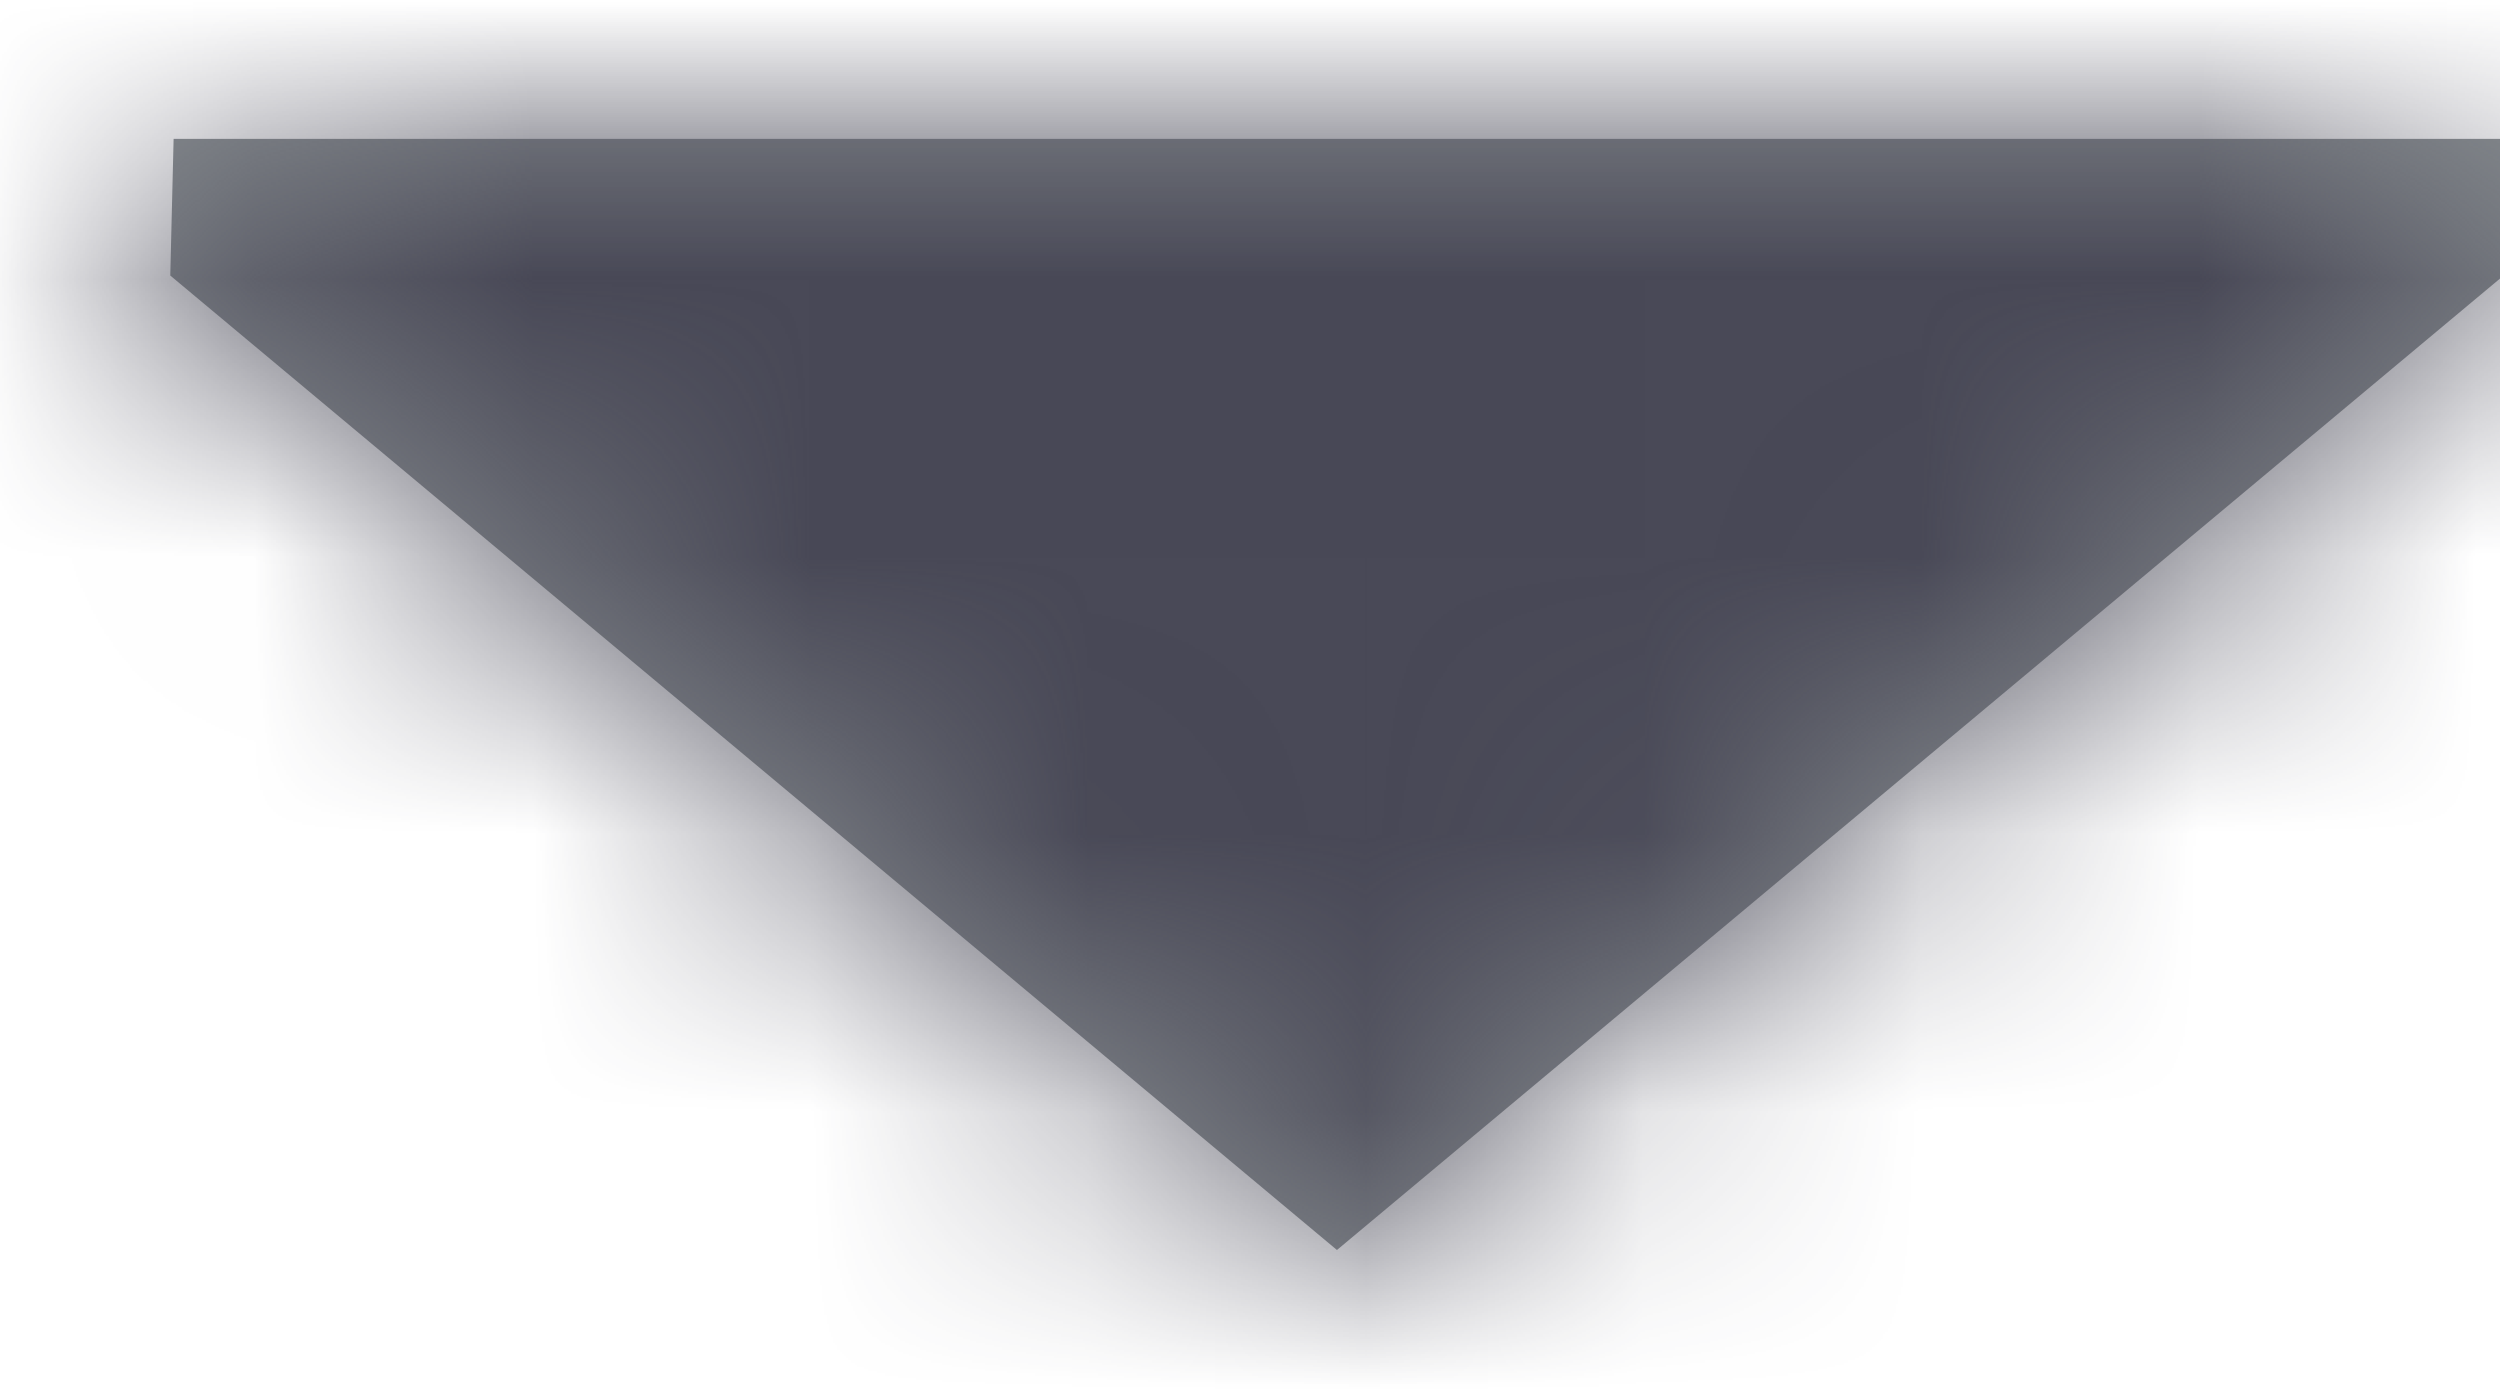 <?xml version="1.0" encoding="UTF-8"?>
<svg width="9px" height="5px" viewBox="0 0 9 5" version="1.1" xmlns="http://www.w3.org/2000/svg" xmlns:xlink="http://www.w3.org/1999/xlink">
    <!-- Generator: Sketch 52.5 (67469) - http://www.bohemiancoding.com/sketch -->
    <title>icons/arrow/dowm small copy 5</title>
    <desc>Created with Sketch.</desc>
    <defs>
        <polygon id="path-1" points="11.4 13 7.2 9.492 7.212 9 15.588 9 15.6 9.492"></polygon>
    </defs>
    <g id="Page-1" stroke="none" stroke-width="1" fill="none" fill-rule="evenodd">
        <g id="Desktop" transform="translate(-118, -220)">
            <g id="Group-12" transform="translate(29, 211)">
                <g id="Group-8">
                    <g id="Group-4">
                        <g id="Group-6" transform="translate(0, 0.5)">
                            <g id="icons/arrow/dowm-small" transform="translate(82.413, 0)">
                                <mask id="mask-2" fill="white">
                                    <use xlink:href="#path-1"></use>
                                </mask>
                                <use id="caret-down" fill="#8B9093" fill-rule="evenodd" xlink:href="#path-1"></use>
                                <g id="color/black" mask="url(#mask-2)" fill="#484856" fill-rule="evenodd">
                                    <rect id="Rectangle-Copy-15" x="0" y="0" width="26" height="22" rx="4"></rect>
                                </g>
                            </g>
                        </g>
                    </g>
                </g>
            </g>
        </g>
    </g>
</svg>

